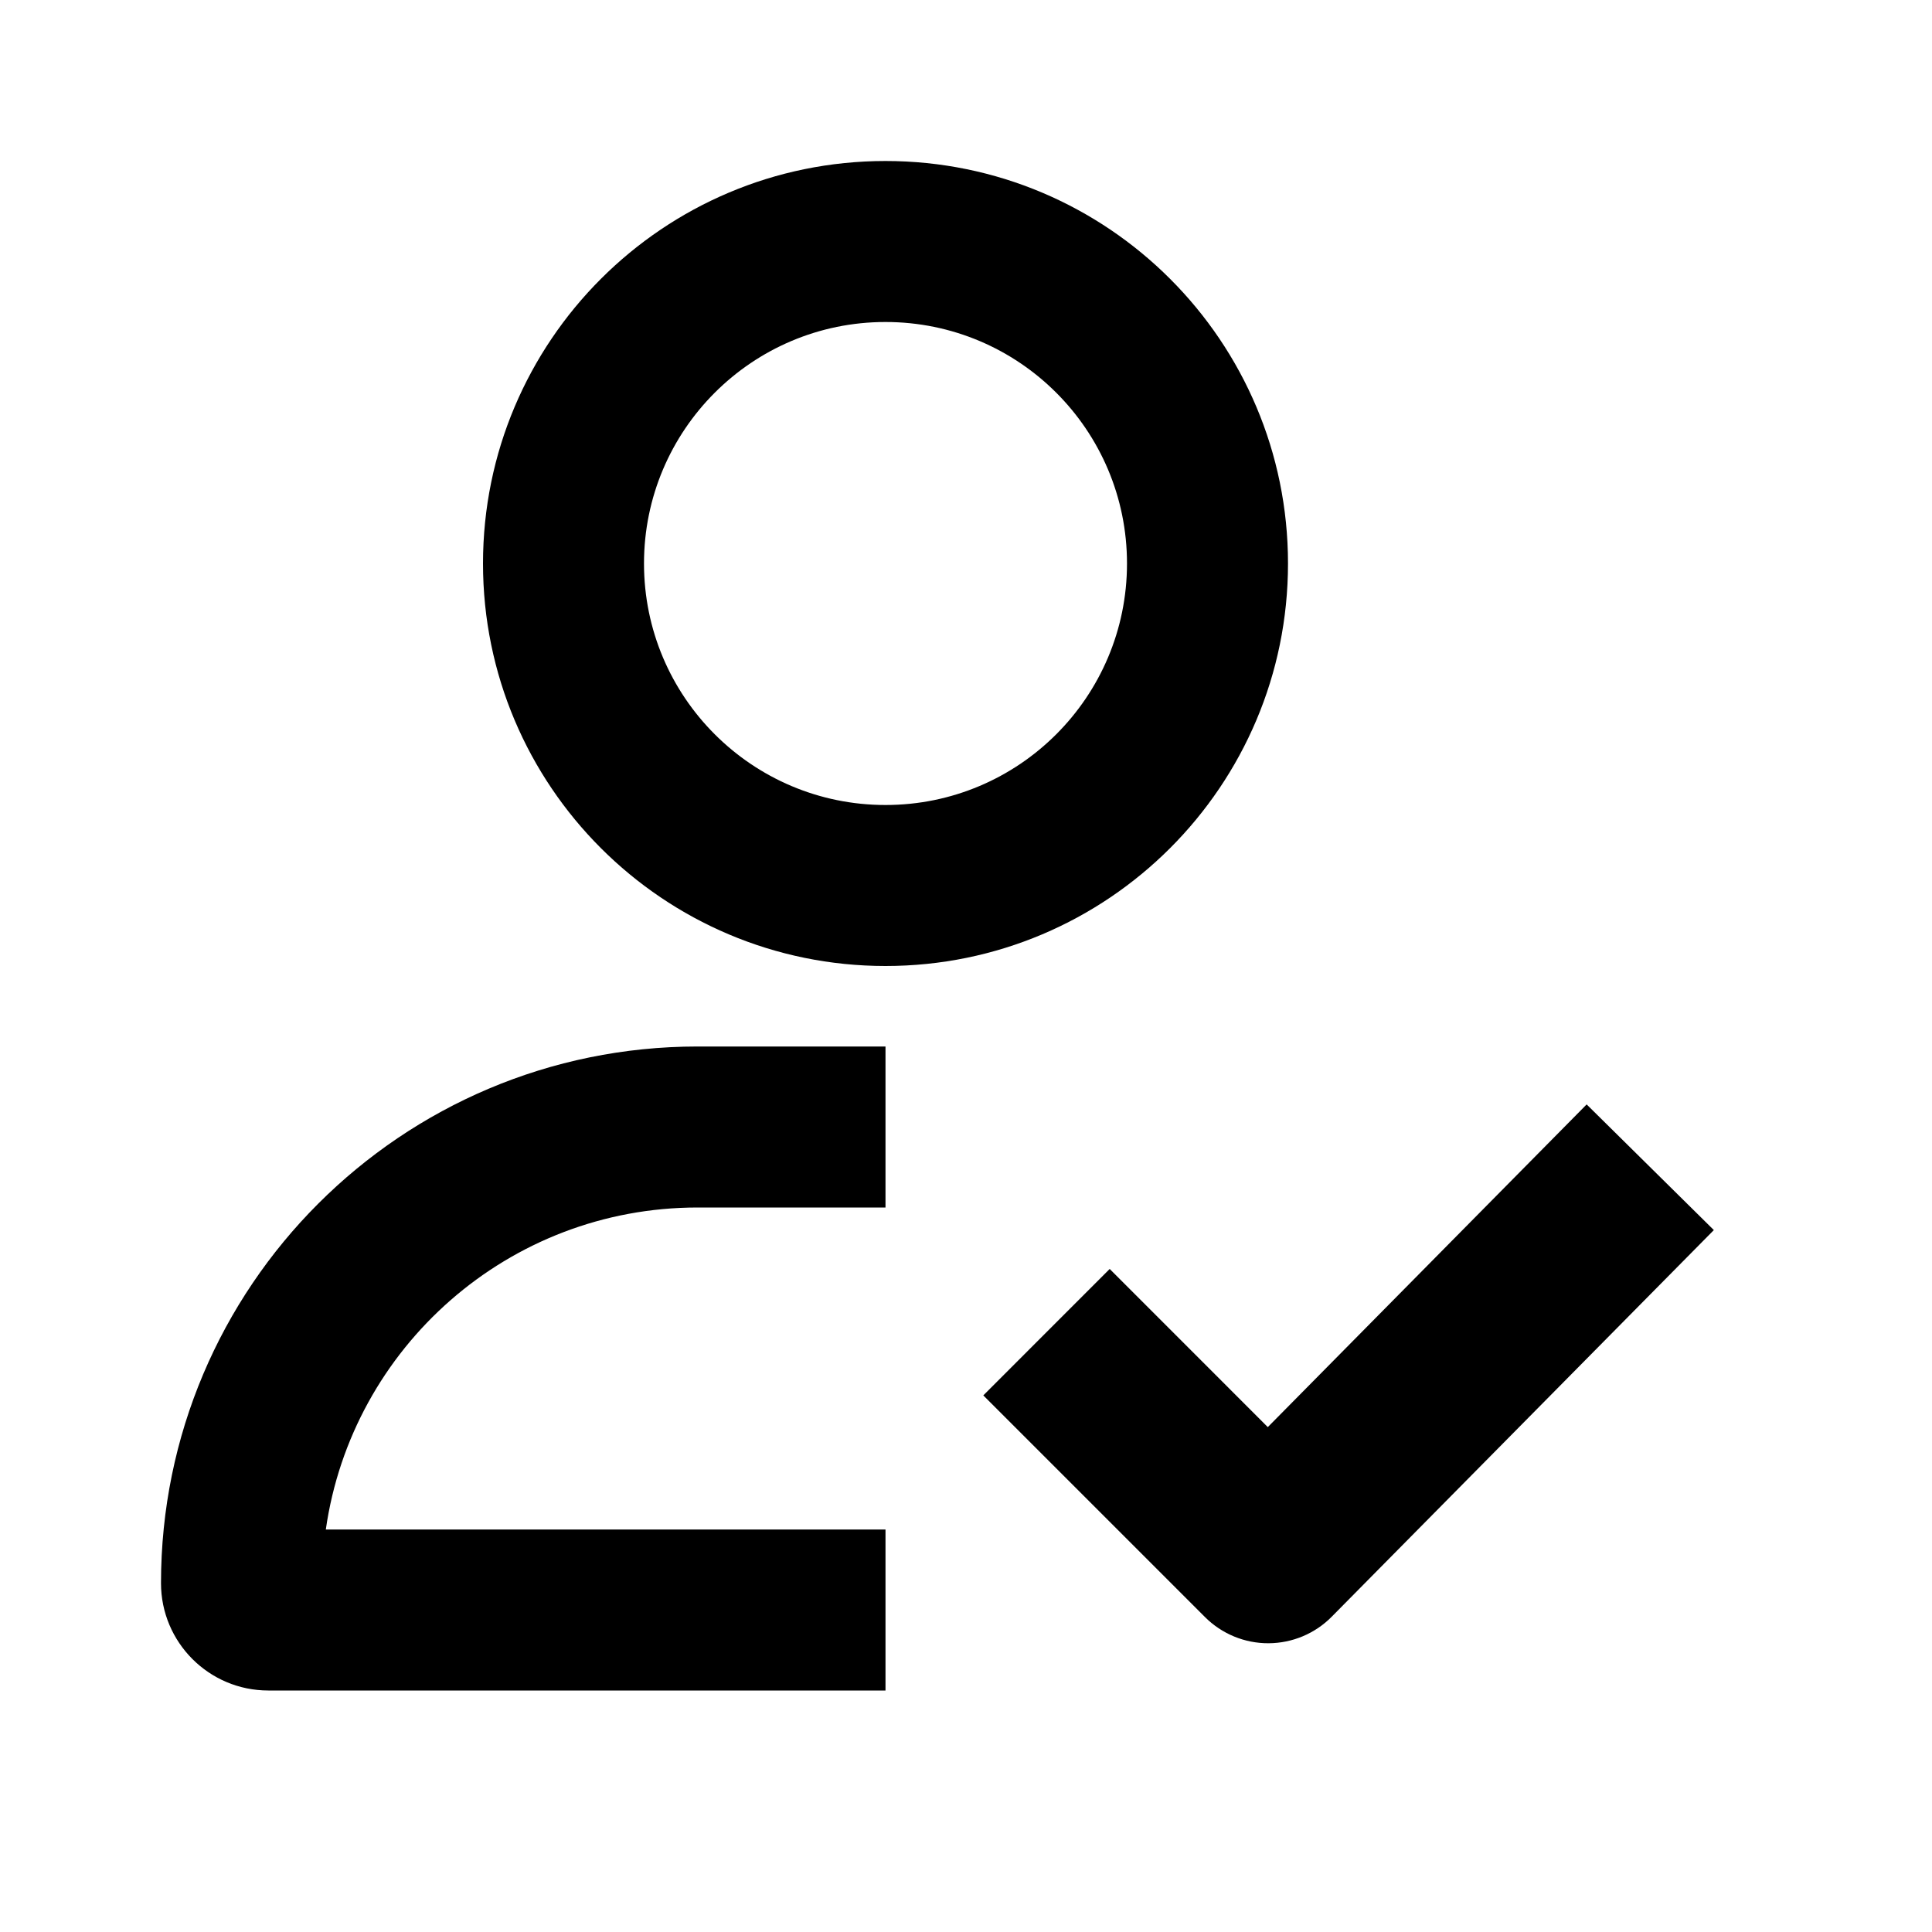 <svg width="48" height="48" viewBox="0 0 48 48" fill="none" xmlns="http://www.w3.org/2000/svg">
<path fill-rule="evenodd" clip-rule="evenodd" d="M22 20C25.314 20 28 17.314 28 14C28 10.686 25.314 8 22 8C18.686 8 16 10.686 16 14C16 17.314 18.686 20 22 20ZM22 24C27.523 24 32 19.523 32 14C32 8.477 27.523 4 22 4C16.477 4 12 8.477 12 14C12 19.523 16.477 24 22 24ZM22 26H17.333C9.97 26 4 31.97 4 39.333C4 40.806 5.194 42 6.667 42H8H22V38H8.095C8.741 33.477 12.631 30 17.333 30H17.352H17.37H17.388H17.406H17.424H17.443H17.461H17.479H17.497H17.516H17.534H17.552H17.57H17.588H17.607H17.625H17.643H17.662H17.68H17.698H17.716H17.734H17.753H17.771H17.789H17.807H17.826H17.844H17.862H17.88H17.898H17.917H17.935H17.953H17.971H17.99H18.008H18.026H18.044H18.062H18.081H18.099H18.117H18.135H18.154H18.172H18.19H18.208H18.227H18.245H18.263H18.281H18.299H18.318H18.336H18.354H18.372H18.391H18.409H18.427H18.445H18.463H18.482H18.5H18.518H18.537H18.555H18.573H18.591H18.609H18.628H18.646H18.664H18.682H18.701H18.719H18.737H18.755H18.773H18.792H18.81H18.828H18.846H18.865H18.883H18.901H18.919H18.938H18.956H18.974H18.992H19.01H19.029H19.047H19.065H19.083H19.102H19.12H19.138H19.156H19.174H19.193H19.211H19.229H19.247H19.266H19.284H19.302H19.32H19.338H19.357H19.375H19.393H19.412H19.43H19.448H19.466H19.484H19.503H19.521H19.539H19.557H19.576H19.594H19.612H19.63H19.648H19.667H19.685H19.703H19.721H19.74H19.758H19.776H19.794H19.812H19.831H19.849H19.867H19.885H19.904H19.922H19.94H19.958H19.977H19.995H20.013H20.031H20.049H20.068H20.086H20.104H20.122H20.141H20.159H20.177H20.195H20.213H20.232H20.25H20.268H20.287H20.305H20.323H20.341H20.359H20.378H20.396H20.414H20.432H20.451H20.469H20.487H20.505H20.523H20.542H20.56H20.578H20.596H20.615H20.633H20.651H20.669H20.688H20.706H20.724H20.742H20.76H20.779H20.797H20.815H20.833H20.852H20.87H20.888H20.906H20.924H20.943H20.961H20.979H20.997H21.016H21.034H21.052H21.07H21.088H21.107H21.125H21.143H21.162H21.18H21.198H21.216H21.234H21.253H21.271H21.289H21.307H21.326H21.344H21.362H21.38H21.398H21.417H21.435H21.453H21.471H21.49H21.508H21.526H21.544H21.562H21.581H21.599H21.617H21.635H21.654H21.672H21.69H21.708H21.727H21.745H21.763H21.781H21.799H21.818H21.836H21.854H21.872H21.891H21.909H21.927H21.945H21.963H21.982H22V26ZM24.43 34.668L29.938 40.176C30.356 40.594 30.923 40.828 31.514 40.826C32.106 40.824 32.672 40.587 33.087 40.166L42.58 30.561L39.42 27.439L31.498 35.456L27.57 31.527L24.43 34.668Z" fill="black"/>
</svg>
